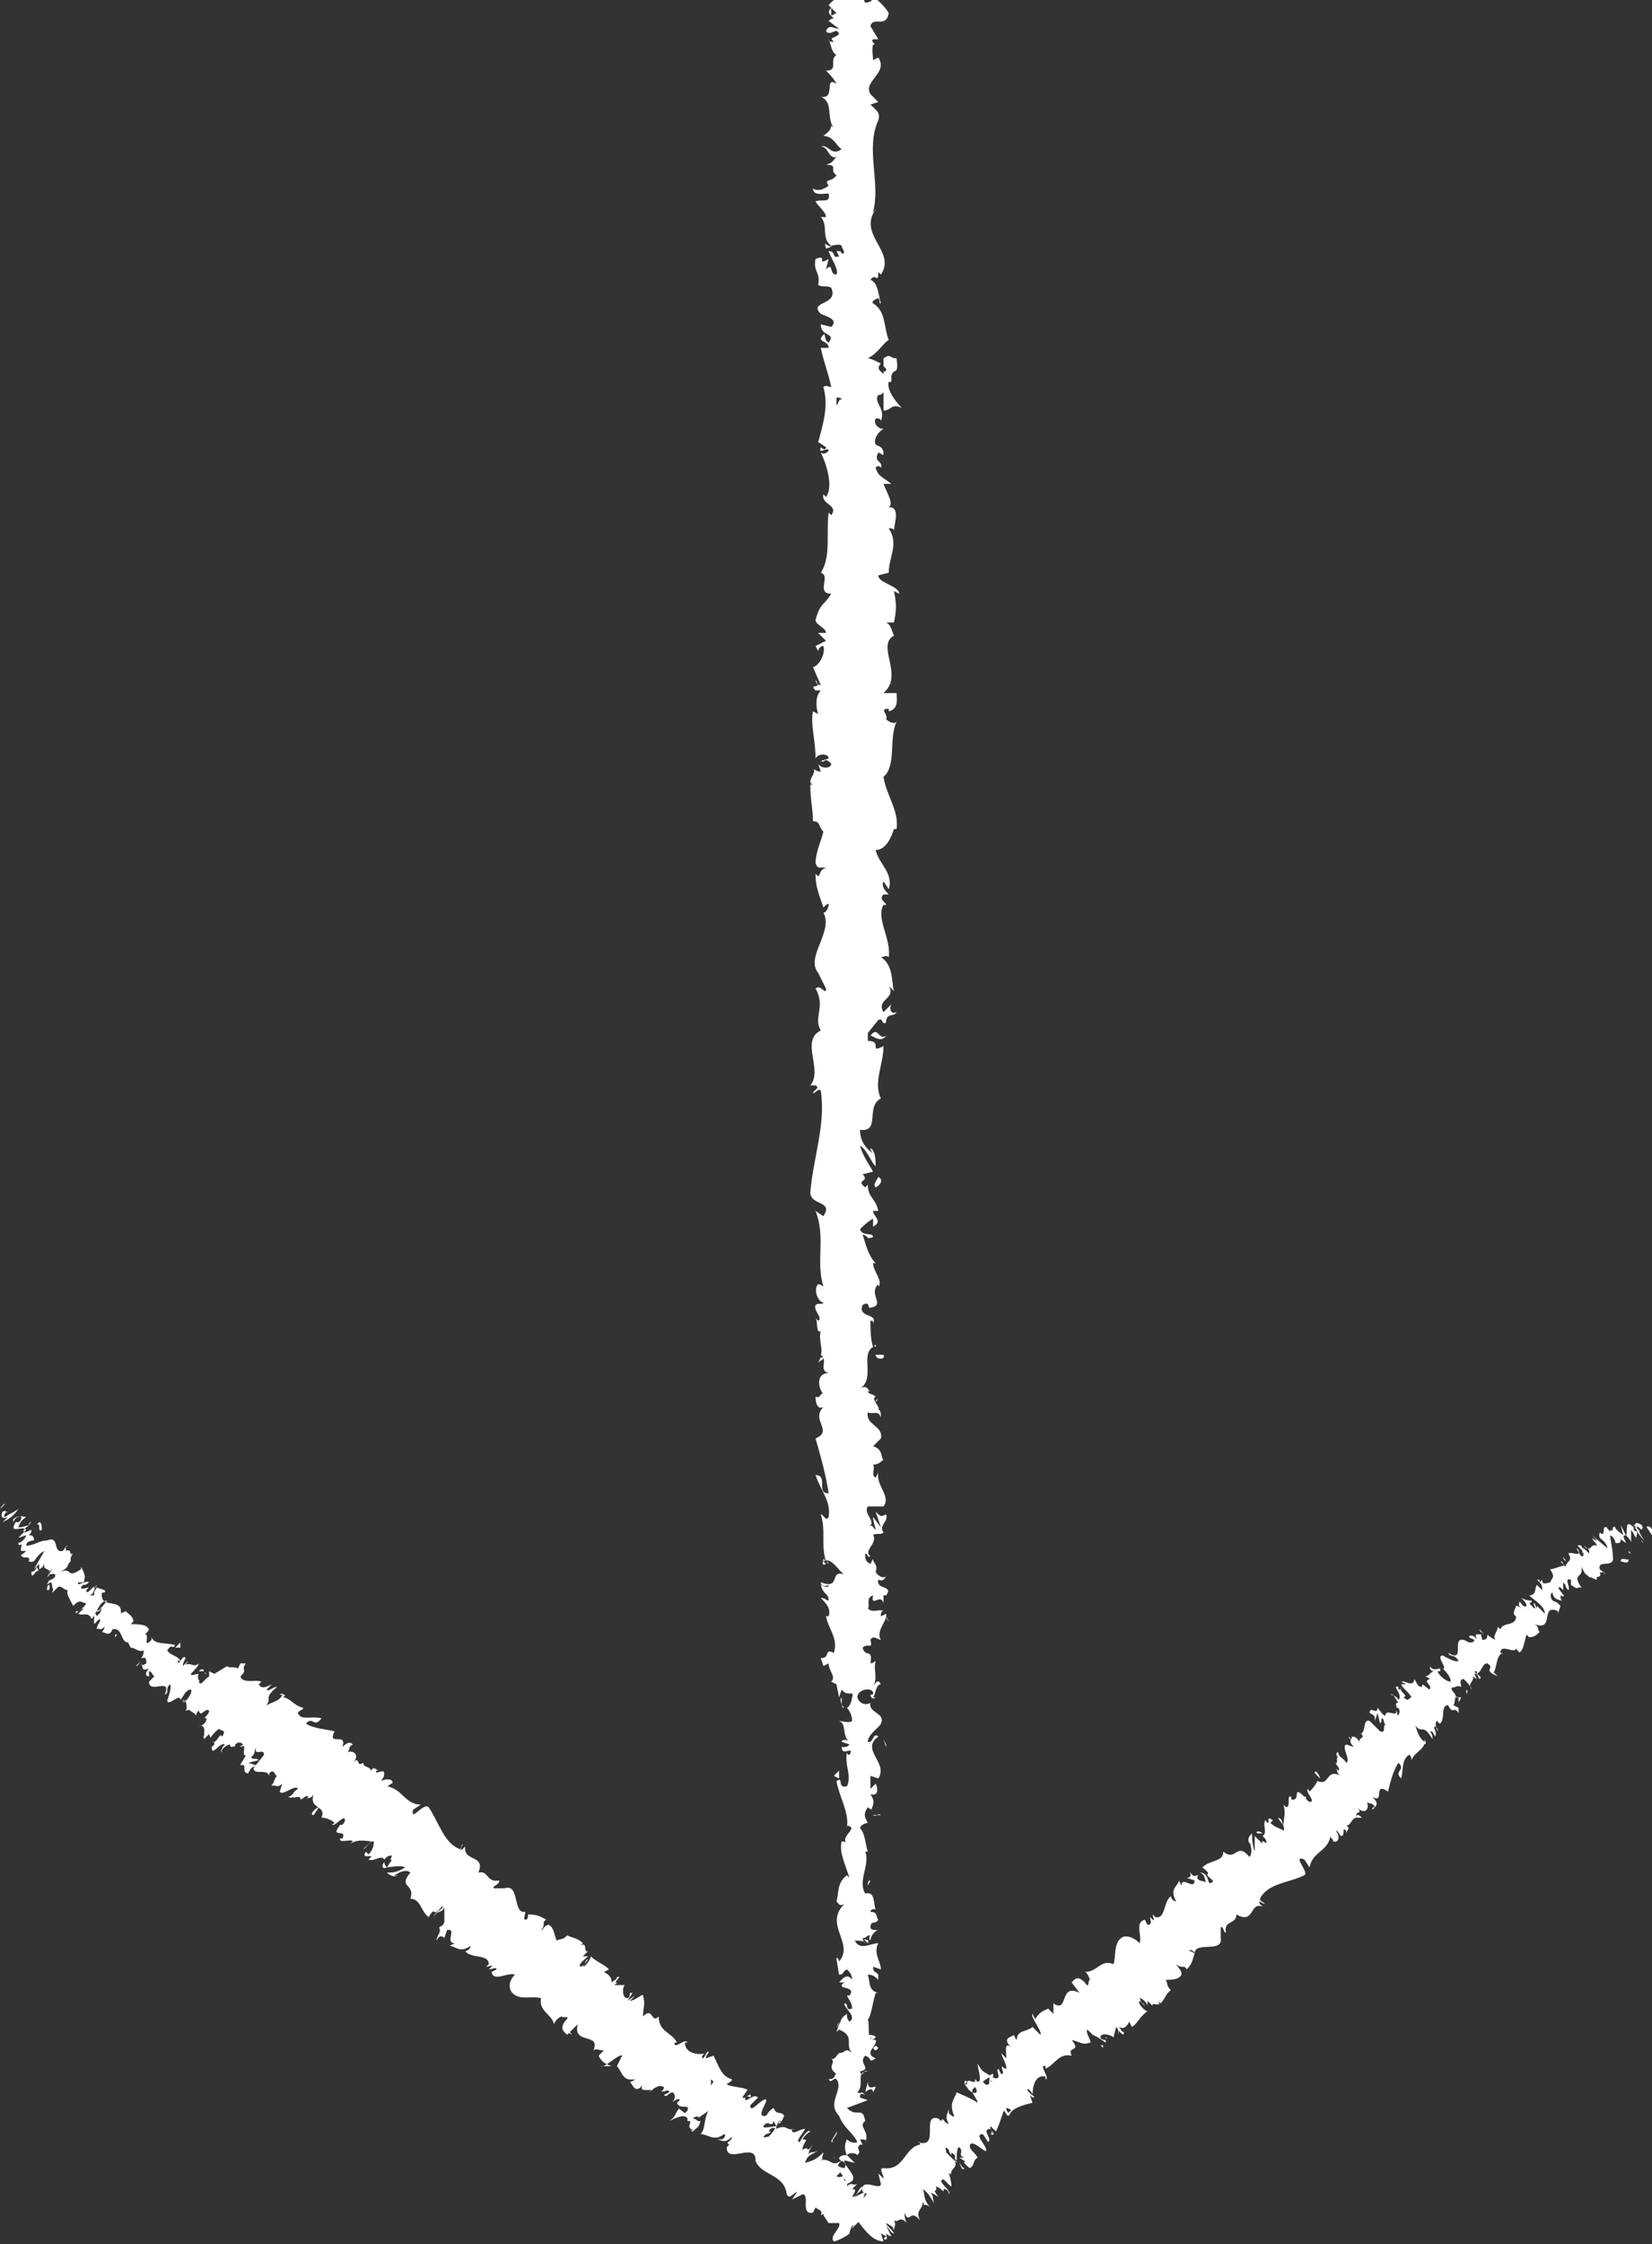<?xml version="1.0" encoding="utf-8"?>
<!-- Generator: Adobe Illustrator 21.0.0, SVG Export Plug-In . SVG Version: 6.00 Build 0)  -->
<svg version="1.1" id="Layer_1" xmlns="http://www.w3.org/2000/svg" xmlns:xlink="http://www.w3.org/1999/xlink" x="0px" y="0px"
	 viewBox="0 0 63.2 85.8" style="enable-background:new 0 0 63.2 85.8;" xml:space="preserve">
<rect x="0" y="0" width="63.2" height="85.8" fill="#333333" stroke="none"/>
<style type="text/css">
	.st0{fill:#FFFFFF;}
</style>
<g>
	<g>
		<g>
			<g>
				<g>
					<g>
						<path class="st0" d="M32.1,85c0.1,0,0.3,0,0.2-0.1L32,84.8L32.1,85z"/>
						<path class="st0" d="M32.7,84.2c-0.2-0.1-0.4-0.3-0.7-0.2c0.3,0.1,0.2,0.2,0.6,0.3c0,0.1-0.1,0.2-0.2,0.2
							c0.1,0-0.1,0.2,0.1,0.3c0.3-0.2,0.3-0.4,0.1-0.6C32.5,84.1,32.6,84.2,32.7,84.2z"/>
						<path class="st0" d="M33.2,72.1L33.2,72.1C33.2,72.2,33.2,72.2,33.2,72.1z"/>
						<path class="st0" d="M33.4,64.7C33.4,64.7,33.4,64.7,33.4,64.7C33.4,64.7,33.4,64.6,33.4,64.7z"/>
						<path class="st0" d="M33.7,63.4C33.7,63.4,33.7,63.4,33.7,63.4C33.8,63.4,33.8,63.4,33.7,63.4z"/>
						<path class="st0" d="M33.2,72.1l0.1-0.2C33.2,71.9,33.2,72,33.2,72.1z"/>
						<path class="st0" d="M31.9,82.5c0,0,0,0.1,0.1,0.1C32,82.6,31.9,82.6,31.9,82.5C31.9,82.5,31.9,82.5,31.9,82.5z"/>
						<path class="st0" d="M33.5,75.4L33.5,75.4c0,0.1,0.1,0.1,0.1,0.1L33.5,75.4z"/>
						<path class="st0" d="M33.5,77.9c0-0.1-0.3-0.1-0.4-0.1c0.1,0,0.2,0.1,0.2,0.1C33.4,78,33.4,78,33.5,77.9z"/>
						<path class="st0" d="M33,82L33,82C33,82,33,82,33,82z"/>
						<path class="st0" d="M33.5,73.6c0,0,0.1,0,0.1,0C33.6,73.6,33.6,73.6,33.5,73.6z"/>
						<path class="st0" d="M31.4,2.9C31.4,2.9,31.4,2.9,31.4,2.9C31.4,2.9,31.4,2.9,31.4,2.9z"/>
						<path class="st0" d="M32.8,0L32.8,0c0.1,0,0.1,0,0.2,0L32.8,0z"/>
						<path class="st0" d="M34.1,61.1C34.1,61.1,34.1,61.1,34.1,61.1C34.1,61.1,34.1,61.1,34.1,61.1z"/>
						<path class="st0" d="M33.9,39.6c-0.3,0.2-0.3-0.4-0.6,0C33.4,39.6,33.7,39.9,33.9,39.6z"/>
						<path class="st0" d="M31.9,82.5c0,0,0-0.1,0-0.1C31.9,82.4,31.9,82.4,31.9,82.5z"/>
						<path class="st0" d="M33.3,39.6C33.3,39.6,33.3,39.6,33.3,39.6L33.3,39.6C33.3,39.6,33.3,39.6,33.3,39.6z"/>
						<path class="st0" d="M33.9,55.7c0,0-0.1,0-0.1,0.1C33.8,55.7,33.9,55.7,33.9,55.7z"/>
						<path class="st0" d="M33.5,59.7L33.5,59.7C33.5,59.6,33.5,59.7,33.5,59.7z"/>
						<path class="st0" d="M33.5,53.6c0-0.1,0.1-0.1,0-0.1c0,0,0,0,0,0C33.6,53.5,33.6,53.5,33.5,53.6z"/>
						<path class="st0" d="M33.5,51.4C33.5,51.4,33.5,51.5,33.5,51.4c-0.1,0.1,0,0.1,0,0.1L33.5,51.4z"/>
						<path class="st0" d="M31.6,9.5c0.1,0,0.2-0.1,0.3-0.1C31.6,9.5,31.5,9.1,31.6,9.5z"/>
						<path class="st0" d="M32,82.5c-0.1,0-0.1,0-0.1-0.1c0,0,0,0,0,0.1C32,82.5,32,82.5,32,82.5z"/>
						<path class="st0" d="M31.3,53.5l0-0.3C31.3,53.3,31.3,53.4,31.3,53.5z"/>
						<path class="st0" d="M31.6,25.1L31.6,25.1C31.6,25,31.6,25,31.6,25.1z"/>
						<path class="st0" d="M31.3,52.1c0.1-0.1,0.2-0.1,0.2-0.2c0,0,0,0-0.1,0L31.3,52.1z"/>
						<path class="st0" d="M31.8,9.4C31.8,9.4,31.8,9.4,31.8,9.4C31.8,9.4,31.8,9.4,31.8,9.4z"/>
						<path class="st0" d="M31.1,7.2c0,0.3,0.4,0.2,0.6,0.2c0.1,0.4-0.3,0.2-0.5,0.3c0.1,0.2,0.4,0.4,0.4,0.6c-0.1,0-0.1,0-0.2,0
							c0.3,0.3,0,0.8,0.4,1.1c0,0-0.1,0-0.1,0c0.2,0,0.4-0.1,0.5,0c0,0.1,0.2,0.3,0,0.3c0-0.1-0.1-0.1-0.2-0.1l0.1,0.2
							c-0.3,0.1-0.1-0.2-0.4-0.2c0.1,0.3,0.4,0.7,0.3,0.9c-0.3,0-0.1-0.5-0.4-0.2l0.1-0.4c-0.5,0.3,0-0.2-0.5,0
							c-0.1,0.5,0.2,0.5,0.1,1c0.2,0.1,0.3,0,0.5,0.1c0.3,0.7-0.9,0.5-0.4,1c0.2,0.1,0.7,0.2,0.4,0.5l-0.4-0.1
							c0,0.5,0.6,0.3,0.3,0.7c-0.2-0.1-0.1-0.4-0.2-0.3c-0.3,0.3,0.2,0.2,0.2,0.5l-0.3,0c0.1,0.5,0.3,1,0.4,1.5
							c-0.1,0-0.2-0.1-0.3,0c0.2,0.7,0,1.4-0.2,2.1l0.3,0.2c0,0.1-0.1,0.1-0.2,0c-0.1,0.3,0.2,0,0.3,0.1c0,0.1-0.2,0.2-0.3,0.1
							c0.2,0.4,0.5,1.3,0.2,1.7l-0.1-0.1c-0.1,0.4,0.6,0.4,0.3,0.8l-0.1-0.1c-0.1,0.8,0.1,1.7-0.3,2.3c0.4,0.1-0.2,0.8,0.4,0.8
							c-0.3,0.5-0.4,0.3-0.6,1c0,0.2,0.4,0.3,0.4,0.5l-0.3,0l0.3,0.3l-0.4,0.2l0.1,0.2c0-0.1,0.1-0.2,0.2-0.2
							c0.1,0.3-0.2,0.8-0.4,0.8l0.3,0.7c-0.1,0-0.2-0.1-0.2-0.2c0.3,0.4-0.3,0.1,0,0.4c0.1,0,0.2,0,0.2,0c-0.2,0.2-0.2,0.6-0.1,0.9
							l-0.2-0.1c-0.1,0.5,0.1,1.1,0.1,1.8c0.1-0.2,0.5-0.2,0.5,0l-0.3,0.1c0.2,0.1,0.1-0.2,0.4,0.1c0,0.2-0.4,0.2-0.5,0l0.1,0.3
							c-0.1,0-0.1,0-0.3-0.1c0.2,0.1-0.3,0.5,0,0.6l-0.1,0c0,0.6,0.1,0.9,0.1,1.4c0.3,0,0.2,0.2,0.4,0.4c-0.1,0.4-0.3,0.8-0.3,1.2
							c0.1,0.3,0.2,0.1,0.4,0.2c-0.3,0-0.2,0.5-0.4,0.2c0,0.5,0.1,0.7,0.3,1.3c0.1-0.1,0.2-0.2,0.2-0.1c0,0.1-0.1,0.3-0.2,0.3l0,0
							c0.4,0.7-0.7,1.7-0.2,2.3l0,0l0.3,0.6c0,0.3-0.2-0.2-0.4,0c0.4,0.7-0.1,1.1,0.2,1.6c-0.8,0.4,0.1,1.5-0.4,2.1l0.2,0
							c0.2,0.1-0.1,0.2-0.1,0.3c0.1,0,0.2-0.2,0.3-0.1c0.2,1.3-0.3,2.6-0.4,3.9c0,0.5,0.9,0.3,0.5,0.9l-0.3-0.2c0.4,1,0,1.9,0.3,2.9
							c-0.1-0.1-0.2-0.1-0.2-0.1c-0.2,0.2,0,0.7,0.2,0.7c0,0.1-0.2,0-0.3,0.1c-0.1,0.2,0.3,0.5,0.1,0.6c0,0-0.1-0.1-0.1-0.1
							c0.1,0.1,0,0.6,0.2,0.5c-0.1,0.3,0.1,0.7,0,0.9c0.3,0.2-0.1,0.6,0.3,0.7c-0.5,0-0.4,0.6-0.2,0.8c-0.1-0.1-0.1,0.2-0.3,0.1
							c0,0.3,0.1,0.5,0.3,0.4c-0.5,0.5,0.4,0.9-0.3,1.2c0.2,0.7,0.4,1.4,0.5,2.1c-0.5,0,0-0.7-0.5-0.7c0.2,0.6,0.6,1,0.5,1.6
							c-0.1,0.2-0.2-0.1-0.3-0.1c0.2,0.6,0,1.2,0.2,1.8c0,0-0.1-0.1-0.1-0.1c0,0.1-0.1,0.3,0.1,0.2l-0.1-0.1
							c0.3-0.2,0.6,0.4,0.8,0.5c-0.6-0.2-0.1,0.6-0.9,0.3c0,0.1,0.1,0.2,0.3,0.1c0,0.1-0.1,0.1-0.3,0c0.1,0.4,0.3,0.3,0.3,0.6
							c-0.1,0-0.1-0.1-0.3-0.1c0.2,0.2,0.4,0.4,0.3,0.7c-0.1,0-0.1,0-0.1-0.1c0,0.5,0.5,0.9,0.3,1.5c-0.4-0.2-0.1,0.2-0.5,0.2
							l0.1,0.3l0.2-0.1c0,0.3,0.3,0.5,0.1,0.7L32,64.4l0.1,0.5l0.1-0.3c0.2,0.3,0.5,0,0.4,0.3c0-0.1,0,0.3-0.2,0.4c0,0,0,0,0,0
							c0.1,0.1,0.2,0.3,0.2,0.5c-0.1,0.1-0.4,0-0.5,0c0.3,0.1,0.1,0.6,0.4,0.8c-0.1-0.1-0.3-0.1-0.3,0l0.3,0.1
							c-0.1,0.1-0.1,0.1-0.3,0.1c0,0.4,0.5-0.1,0.3,0.3c0,0-0.1,0-0.1-0.1c-0.1,0.5,0.2,0.9,0,1.3c-0.4,0.1-0.1-0.4-0.4-0.2
							c0.1,0.6,0.5,1.2,0.4,1.8l0-0.1c0.5,0.1-0.3,0.4,0,0.7c0-0.1-0.3-0.1-0.2-0.1c-0.1,0.4,0.1,0.8,0.3,1.4l-0.1-0.1
							C32,72,32.1,72.4,32,72.7c0.1,0.1,0.1,0.2,0.3,0.1c-0.8,0.8,0.4,1.5-0.2,2.2c0-0.1-0.1-0.2-0.1-0.1l0.1,0.6
							c0.2,0,0.1-0.1,0.3-0.2c0.1,0.1,0.2,0.2,0.2,0.4c-0.2-0.3-0.4,0-0.5,0.1c0.1,0,0.1,0,0.2,0c-0.4,0.3,0.5,0.1,0.2,0.5l-0.1,0
							c0.1,0.2,0.2,0.3,0.2,0.5c-0.3,0.1-0.1-0.2-0.3-0.2c0,0.2,0.5,0.5,0.2,0.7c-0.1-0.1-0.1-0.2-0.1-0.3c-0.3,0.2-0.2,0.3-0.3,0.4
							l0,0L32,77.7l0.1-0.1c0.7,0.3,0.1,0.6,0.6,1c-0.4-0.4-0.3-0.1-0.6-0.1c-0.1,0.1-0.2,0.3-0.3,0.2c0.2,0.2-0.2,0.3,0.2,0.6
							c-0.1,0,0,0.2-0.3,0.2c0.1,0.2,0.2-0.1,0.3,0c0.3,0.4-0.4,0.9,0.1,1.4c0.2,0.5,0.5,0.6,0.7,1c-0.2,0.1-0.4-0.1-0.4-0.1
							c-0.1,0.2-0.1,0.4,0,0.6c-0.1,0-0.2,0-0.3,0.1c0,0.2,0.4,0.1,0.2,0.4c-0.1,0-0.3-0.1-0.4-0.2c0.1,0.2,0.3,0.4,0.4,0.6
							c-0.2,0.1-0.3-0.1-0.4-0.2c0.1,0.2,0.2,0.6,0.4,0.7l0.1-0.2c0,0.1-0.2,0-0.3,0c-0.2-0.2,0.1-0.3,0.2-0.3l0.1,0.2
							c0.6-0.2-0.1-0.6-0.1-0.9l0.4,0.1l-0.3-0.3c0.1-0.1,0.3-0.1,0.4,0c0.2-0.2-0.1-0.2,0.1-0.4c0,0,0.1,0,0.1,0l-0.1-0.2
							c0.1,0,0.3,0,0.2,0.1c0.2-0.4-0.3-0.6,0-0.8l0,0c-0.1-0.6-0.3-0.1-0.7-0.5l0.8-0.3l-0.3-0.1c0-0.1,0-0.2,0.2-0.1
							c-0.2-0.2-0.1,0-0.3-0.1c0.3-0.3-0.1-0.8,0.4-0.8c-0.2-0.1-0.2,0.3-0.3,0c0.5-0.1-0.1-0.3,0.2-0.6c0.3,0.1,0.1,0.3,0.4,0.1
							c-0.5-0.2,0.1-0.5,0-0.7c-0.4,0-0.2-0.5-0.3-0.8c0.1,0,0.2-0.7,0.3-1l0.1,0c-0.4-0.1-0.3-0.4-0.4-0.7c0.2,0,0.3,0.1,0.4,0.2
							l0-0.2c-0.1-0.1-0.2-0.1-0.2-0.3l0.3,0.1c0-0.3-0.3-0.6-0.1-1c-0.3,0-0.7,0.3-0.9-0.1c0.1,0,0.4,0,0.4,0.1
							c0,0-0.1-0.1-0.1-0.2l0.2,0.2c0.1-0.2-0.2-0.1-0.2-0.2c0.2,0,0.1-0.1,0.3-0.1c0,0-0.1,0.1,0,0.2c0-0.2,0.2-0.4,0.3-0.4
							c-0.1,0-0.3,0-0.3-0.1c0-0.3,0.2-0.1,0.3-0.3c-0.1-0.1,0-0.3-0.3-0.3c0-0.1,0.1-0.1,0.2-0.1c-0.1-0.2,0-0.7-0.4-0.6l0,0
							c0,0,0,0,0,0c0,0,0,0,0,0v0c-0.3-0.5,0.2-1.1,0-1.6l0.1,0c-0.1-0.3-0.1-0.7-0.3-0.9c0-0.1,0.2-0.2,0.3-0.2
							c-0.1-0.2-0.2-0.3,0-0.6c0.2,0.2,0.2-0.1,0.1,0.2c0.1-0.3,0.2-0.4,0-0.7c0.3,0.1,0.3-0.2,0.2-0.4l-0.2,0.2c0-0.2,0-0.3,0-0.5
							l0.3,0.1c0.4-0.6-0.7-1.1,0-1.6c-0.2-0.2-0.2,0.3-0.4,0.2c0-0.3,0.5-0.6,0.5-0.7c0.2-0.4-0.5-0.4-0.4-0.8
							c-0.1,0.1-0.4,0.1-0.5-0.2c0-0.3,0.5-0.4,0.6-0.2c0,0.1,0,0.1-0.1,0.1c0,0.1,0.1,0.2,0.2,0.1l-0.1,0c0.1-0.1,0.1-0.5,0.3-0.5
							c-0.1-0.2-0.2-0.1-0.3,0.1c0.2-0.4,0-0.6,0.1-1c-0.1,0.1-0.2,0.1-0.2,0.1c0.1-0.6-0.2-0.2-0.3-0.6c0.2-0.2,0.4,0.1,0.3-0.3
							c0.1-0.2,0.3,0,0.4,0c-0.2-0.3,0.2-0.7,0.2-0.9l0.1,0.2c-0.1-0.1-0.1-0.2-0.1-0.3l-0.2,0.1c0-0.1,0-0.2,0.1-0.2
							c-0.2-0.1-0.4,0.1-0.6-0.1c0.1-0.1-0.1-0.4,0.2-0.5c-0.1,0.5,0.3-0.1,0.4,0.3c0-0.1,0-0.2,0-0.3c0,0,0.1,0,0.1,0
							c0.3-0.4-0.4-0.2-0.3-0.6c0.2,0.1,0.3-0.1,0.3-0.2c0,0.2-0.3,0.1-0.4-0.1c0.1-0.3-0.1-0.3-0.1-0.5l-0.1,0.2
							c-0.2-0.1-0.2-0.2-0.2-0.4c0.1,0,0.1,0.2,0.2,0.1c-0.3-0.2,0.3-0.5,0.1-0.8c0.1-0.1,0.3,0,0.4-0.1c-0.2-0.3,0.2-0.4,0.1-0.7
							c-0.2,0.1-0.2,0.1-0.4-0.1l0.2,0.6l-0.3-0.4c0,0.2,0.1,0.4,0.1,0.5c-0.2-0.2-0.1-0.2-0.3-0.1c0.4-0.2-0.2-0.5,0-0.8l0.6,0
							c0.3-0.4-0.3-0.8-0.2-1.3l-0.1,0.2c-0.2-0.1,0-0.3-0.1-0.5c0.2,0,0.3-0.1,0.4-0.2c-0.1,0,0-0.4-0.4-0.5l0.3-0.3
							c0.1-0.5-0.6-0.5-0.5-1c0.2,0.1,0.4-0.1,0.5,0.2c0-0.1,0-0.3-0.1-0.3c0.1-0.1-0.3-0.4-0.1-0.5c-0.1-0.1-0.3-0.1-0.3-0.2
							c0,0,0.1,0,0.1,0c-0.1,0-0.1-0.3-0.4-0.1c0.6-0.4,0-1.3,0.5-1.6c-0.1-0.3-0.1-0.7-0.1-1c0.1,0,0.1,0,0.1,0.1
							c0.2-0.4-0.6-0.2-0.4-0.7c0.3-0.2,0.2,0.2,0.3,0.1c0.6-0.1-0.1-0.5,0.3-0.9l0,0.1c0.2-0.2-0.2-0.6-0.2-0.9c0,0,0.1,0,0.1,0
							c-0.3-0.3-0.4-0.8-0.5-1.1c0.3,0.1,0.1,0.2,0.4,0.1c0-0.2-0.4,0-0.5-0.3c0.1-0.1,0.3-0.3,0.5-0.4l0,0.3c0.4-0.2,0-0.4,0-0.6
							l0.2,0c-0.1-0.5-0.4-0.5-0.4-1l-0.1,0.1c-0.4-0.3,0.2-0.2-0.1-0.5l0.4-0.1c-0.1-0.2-0.4-0.6-0.5-1c0.3,0.2,0.4,0.6,0.6,0.8
							c0-0.2,0-0.6-0.2-0.7c0,0.1,0.1,0.2,0.1,0.2c-0.3-0.2-0.5-0.5-0.5-0.9c0.8,0.1,0.2-0.9,0.8-1.2c-0.3-0.6,0.1-1.3,0.1-2
							c-0.6,0.3,0-0.2-0.6-0.2c0-0.2,0-0.2,0-0.3l0.4-0.5c0.2-0.1,0.1,0.2,0.3,0.1c0-0.4,0.3-0.2,0.4-0.4c-0.2,0.1-0.3-0.1-0.2-0.3
							l-0.3,0.3c-0.3-0.5,0.5-0.5,0.2-1l0.2,0.2c-0.1-0.3,0-1-0.5-1.3c0.1,0,0.2-0.1,0.3,0c0.1-0.7-0.5-1.5-0.2-2l0.1,0
							c0-0.1-0.3-0.2-0.1-0.4c0.1,0,0.1,0,0.2,0c-0.1-0.1-0.3-0.3-0.2-0.5L34,34c0.2-0.6-0.4-1-0.5-1.5c0.4,0,0.6-0.5,0.7-0.8l0.1,0
							c0.1-0.7-0.4-1.3-0.5-2c0.5-0.4,0.2-1.5,0.5-2.1c-0.1,0.1-0.3,0-0.4-0.1c0.1-0.2-0.3-0.4,0.1-0.4l0,0.1
							c0.4-0.1,0.3-0.5,0.3-0.7l-0.5,0c0.8-0.7-0.3-1.8,0.4-2.2c-0.1-0.2-0.1-0.4-0.3-0.5l0.3,0c0.1-0.5,0.1-0.7,0-1.2l0.2,0.1
							c0-0.3-0.8-0.4-0.8-0.7l0.4-0.1c0-0.6,0.4-1.1,0-1.7c0.1,0,0.2,0,0.2,0.1c0-0.3,0.3-1-0.3-0.9c0.4,0,0-0.6-0.1-0.9l0.3,0
							c-0.4-0.3-0.5-0.3-0.6-0.6c0-0.1,0.2-0.1,0.2,0c0.1-0.3-0.3-0.2-0.1-0.6l0.2,0.1c0-0.3-0.1-0.3-0.3-0.4
							c-0.1-0.2,0.1-0.5,0.3-0.6c-0.2,0-0.4-0.2-0.3-0.4c0.1,0,0.2,0,0.2,0.1c0.2-0.5-0.3-0.7-0.1-1c0.1,0,0.1,0,0.2-0.1
							c0,0.4,0,0.7,0,0.7c0.3,0,0.3-0.3,0.7-0.1c-0.2-0.2-0.6-0.7-0.5-1c0,0,0,0,0.1,0l0,0c0-0.1,0-0.1,0-0.2c0-0.1,0.1-0.2,0.1-0.2
							c0.2,0,0.1-0.4,0.1-0.5c-0.3,0-0.2-0.2-0.5,0c0,0,0,0,0,0.1c0,0,0,0.1,0,0.1c0,0,0,0,0,0c0,0.1,0,0.2,0,0.4
							c-0.1-0.1-0.3-0.2-0.1-0.4c-0.2-0.1-0.4-0.2-0.5-0.2c0.4-0.2,0.6-0.6,0.8-0.7c-0.2-0.5-0.1-1.1-0.6-1.4
							c-0.1-0.1,0.2-0.2,0.2-0.2c0.1,0.1,0,0.2,0.1,0.2c-0.1-0.3-0.1-0.8-0.4-0.9c0.2-0.3,0.3,0.2,0.3-0.3l0.1,0.1
							c0.6-0.9-0.9-1.5-0.2-2.5c0,0.1-0.1,0.1-0.1,0.1c0.3-1.1-0.3-2.4,0.2-3.5c0.1-0.3-0.1-0.4-0.3-0.6l0.3-0.1l-0.3-0.3
							c-0.3-0.5,0.7-0.8,0.3-1.4l-0.2,0.1c0-0.2-0.1-0.7,0.1-0.6c0,0-0.2-0.1-0.1-0.2l0.2,0l-0.3-0.5c0.1-0.4,0.6,0.1,0.7-0.5
							c-0.1-0.2-0.5-0.6-0.6-0.6c0,0.1-0.1,0.2-0.3,0.2l-0.1-0.2c-0.5,0-0.9-0.2-1.3,0.3l0.3,0.3l-0.2,0.1l0-0.3
							c-0.2,0.2,0,0.3,0.1,0.4c-0.1,0-0.2,0.1-0.2,0.1l0.4,0.3c-0.2,0-0.4-0.2-0.5,0.1c0.2,0.2,0.4-0.2,0.5,0.1
							c-0.2,0.2-0.4,0.1-0.2,0.3c-0.1,0-0.2,0-0.2-0.1c0.1,0.2,0.1,0.5,0.3,0.6c-0.3,0.2,0.1,0.6-0.4,0.6c0.1,0.1,0.3,0.3,0.4,0.5
							c-0.5-0.3,0,0.6-0.6,0.5c0.5,0.2,0.2,0.8,0.5,1.2c0,0-0.1-0.1-0.1-0.1c0,0.2-0.2,0.3-0.3,0.4c0.4,0,0.5,0.4,0.7,0.5
							c-0.4,0.3-0.5-0.2-0.8-0.1c0.3,0,0.3,0.5,0.6,0.4c-0.2,0.2-0.1,0.2-0.4,0.3c0.5,0,0.1,0.2,0.4,0.4c-0.2,0.3-0.5,0.1-0.3,0.4
							C31.3,7.4,31.1,7.2,31.1,7.2z M32,14.8C32,14.8,32,14.8,32,14.8c0-0.1,0-0.1,0-0.2C32,14.7,32,14.7,32,14.8z M32,15.5
							c0-0.1,0-0.2,0-0.3c0.1,0,0.2,0,0.2,0.1C32.1,15.2,32.1,15.4,32,15.5z M33.9,14.1c0,0.1,0,0.1-0.1,0.1c0,0,0-0.1,0-0.2
							c0,0,0,0,0,0C33.9,14.1,33.9,14.1,33.9,14.1z"/>
						<path class="st0" d="M33.6,13.9C33.6,13.9,33.6,13.9,33.6,13.9C33.5,13.9,33.5,13.9,33.6,13.9C33.5,13.9,33.5,14,33.6,13.9
							C33.6,13.9,33.6,13.9,33.6,13.9z"/>
						<path class="st0" d="M33.2,72.2L33.2,72.2C33.1,72.2,33.1,72.2,33.2,72.2C33.1,72.2,33.1,72.2,33.2,72.2z"/>
						<polygon class="st0" points="31.5,24.3 31.5,24.3 31.5,24.3 						"/>
						<path class="st0" d="M32.2,75.8C32.2,75.8,32.1,75.8,32.2,75.8C32.1,75.8,32.2,75.8,32.2,75.8z"/>
						<path class="st0" d="M32.1,77.3L32,77.5C32.1,77.4,32.1,77.3,32.1,77.3z"/>
						<path class="st0" d="M32,78.5c0,0,0.1,0,0.1,0c0,0,0,0,0,0L32,78.5z"/>
						<path class="st0" d="M31.7,59.8C31.7,59.7,31.6,59.7,31.7,59.8C31.6,59.6,31.6,59.7,31.7,59.8z"/>
						<path class="st0" d="M32.3,65.3c-0.1-0.1-0.1-0.1-0.1-0.2C32.2,65.2,32.2,65.3,32.3,65.3z"/>
						<path class="st0" d="M31.3,53.5C31.3,53.5,31.3,53.5,31.3,53.5C31.3,53.5,31.3,53.5,31.3,53.5L31.3,53.5z"/>
						<path class="st0" d="M32.2,64.9c-0.1,0.1,0,0.2,0,0.3C32.2,65.1,32.2,65,32.2,64.9z"/>
						<path class="st0" d="M31.9,83.6L31.9,83.6C31.9,83.6,31.9,83.6,31.9,83.6L31.9,83.6z"/>
						<path class="st0" d="M31.9,83.6L31.9,83.6C31.9,83.7,31.9,83.6,31.9,83.6z"/>
						<path class="st0" d="M32,83.8l-0.1-0.1C31.9,83.7,31.9,83.8,32,83.8z"/>
						<path class="st0" d="M32,82l-0.1,0C31.9,82,31.9,82,32,82z"/>
						<path class="st0" d="M32,81.5c0,0.1-0.2,0.3-0.2,0.4l0.1,0C31.7,81.9,32.1,81.6,32,81.5z"/>
						<path class="st0" d="M33.2,79.6L33.1,80c0.1-0.1,0.3-0.2,0.3,0C33.7,79.5,33.2,80.1,33.2,79.6z"/>
						<path class="st0" d="M33.4,78.3c0.1,0.2,0.2,0,0.2,0C33.5,78.2,33.5,78.2,33.4,78.3z"/>
						<path class="st0" d="M33.4,69.4l0.3,0C33.6,69.3,33.5,69.5,33.4,69.4z"/>
						<polygon class="st0" points="32.1,67.7 31.9,67.9 32.1,68 						"/>
						<polygon class="st0" points="33.9,66.7 33.9,66.8 33.8,66.5 						"/>
						<path class="st0" d="M33.8,51.8l-0.3,0C33.5,52,33.9,52,33.8,51.8z"/>
						<path class="st0" d="M33.5,45.4c0.2-0.1,0.3-0.3,0.1-0.4C33.5,45.2,33.4,45.3,33.5,45.4z"/>
						<polygon class="st0" points="34,26 34.1,26.2 34,25.9 						"/>
					</g>
				</g>
			</g>
		</g>
	</g>
	<g>
		<g>
			<g>
				<g>
					<g>
						<path class="st0" d="M0.2,57.5C0.1,57.5,0,57.7,0,57.7l0.2-0.2L0.2,57.5z"/>
						<path class="st0" d="M0.1,58.2c0.2-0.1,0.4-0.2,0.6-0.5c-0.3,0.2-0.2,0.1-0.5,0.3c-0.1,0,0-0.2,0.1-0.2c-0.1,0.1,0-0.1-0.2,0
							c-0.1,0.2,0,0.3,0.2,0.2C0.2,58.1,0.1,58.2,0.1,58.2z"/>
						<path class="st0" d="M4.4,62.5L4.4,62.5C4.4,62.4,4.4,62.4,4.4,62.5z"/>
						<path class="st0" d="M7.2,65C7.2,65,7.2,65,7.2,65C7.2,65,7.2,65,7.2,65z"/>
						<path class="st0" d="M7.5,65.7C7.5,65.6,7.5,65.6,7.5,65.7C7.5,65.7,7.5,65.7,7.5,65.7z"/>
						<path class="st0" d="M4.4,62.5l0,0.1C4.5,62.5,4.5,62.5,4.4,62.5z"/>
						<path class="st0" d="M1.2,58.1C1.2,58.1,1.2,58.2,1.2,58.1C1.2,58.2,1.2,58.2,1.2,58.1C1.2,58.2,1.2,58.2,1.2,58.1z"/>
						<path class="st0" d="M3,61.6L3,61.6c-0.1,0-0.1,0-0.1,0.1L3,61.6z"/>
						<path class="st0" d="M2,60.9c0,0,0.2-0.2,0.3-0.3c-0.1,0.1-0.1,0.1-0.2,0.1C2.1,60.7,2,60.8,2,60.9z"/>
						<path class="st0" d="M0.7,59.2L0.7,59.2C0.7,59.2,0.7,59.2,0.7,59.2z"/>
						<path class="st0" d="M3.7,62.2C3.6,62.3,3.6,62.3,3.7,62.2C3.6,62.3,3.6,62.3,3.7,62.2z"/>
						<path class="st0" d="M32.4,83.1C32.4,83.1,32.4,83.1,32.4,83.1C32.4,83.1,32.4,83.1,32.4,83.1z"/>
						<path class="st0" d="M32.7,85.1L32.7,85.1c-0.1,0-0.1,0.1-0.1,0.1L32.7,85.1z"/>
						<path class="st0" d="M8.2,66.7C8.2,66.7,8.2,66.7,8.2,66.7C8.1,66.7,8.1,66.7,8.2,66.7z"/>
						<path class="st0" d="M16.6,73.3c0.1-0.3,0.4-0.1,0.4-0.5C17,73,16.6,73.1,16.6,73.3z"/>
						<path class="st0" d="M1.2,58.2C1.3,58.2,1.3,58.2,1.2,58.2C1.3,58.2,1.3,58.2,1.2,58.2z"/>
						<path class="st0" d="M17,72.9C17,72.9,17,72.9,17,72.9L17,72.9C17,72.9,17,72.9,17,72.9z"/>
						<path class="st0" d="M10.4,68.3c0,0,0-0.1,0.1-0.1C10.4,68.2,10.4,68.2,10.4,68.3z"/>
						<path class="st0" d="M9.1,66.7L9.1,66.7C9.1,66.7,9.1,66.7,9.1,66.7z"/>
						<path class="st0" d="M11.4,68.6C11.4,68.6,11.4,68.7,11.4,68.6C11.5,68.7,11.5,68.7,11.4,68.6C11.4,68.7,11.4,68.7,11.4,68.6z
							"/>
						<path class="st0" d="M12.3,69.3C12.3,69.3,12.3,69.3,12.3,69.3C12.3,69.2,12.3,69.2,12.3,69.3L12.3,69.3z"/>
						<path class="st0" d="M29.8,81.1c0,0.1-0.1,0.2-0.1,0.2C29.8,81.1,30,81.2,29.8,81.1z"/>
						<path class="st0" d="M1.1,58.3c0-0.1,0.1-0.1,0.1-0.1C1.2,58.2,1.2,58.2,1.1,58.3C1.2,58.2,1.2,58.2,1.1,58.3z"/>
						<path class="st0" d="M12.9,66.9l0.1,0.1C12.9,67,12.9,67,12.9,66.9z"/>
						<path class="st0" d="M23.7,76.2L23.7,76.2C23.8,76.2,23.8,76.2,23.7,76.2z"/>
						<path class="st0" d="M13.4,67.4c0,0.1-0.1,0.2,0,0.2c0,0,0,0,0.1,0L13.4,67.4z"/>
						<path class="st0" d="M29.7,81.3C29.7,81.3,29.7,81.3,29.7,81.3C29.7,81.3,29.7,81.3,29.7,81.3z"/>
						<path class="st0" d="M31,81.5c-0.1-0.1-0.3,0.2-0.4,0.4c-0.2,0,0.1-0.3,0.2-0.5c-0.2,0-0.4,0.2-0.5,0.1c0-0.1,0-0.1,0.1-0.1
							c-0.3,0.1-0.3-0.2-0.7,0c0,0,0-0.1,0-0.1c-0.1,0.2-0.2,0.3-0.3,0.4c-0.1,0-0.3,0.1-0.1-0.1c0,0,0.1,0,0.2-0.1l-0.1,0
							c0.2-0.3,0.2,0,0.3-0.2c-0.2,0-0.5,0.1-0.5,0c0.2-0.3,0.3,0.1,0.4-0.2l0.1,0.2c0.2-0.5,0.1,0.1,0.3-0.4
							c-0.1-0.2-0.3,0-0.4-0.3c-0.2,0.1-0.2,0.2-0.3,0.3c-0.5,0.1,0.3-0.8-0.1-0.6c-0.2,0.1-0.5,0.5-0.5,0.2l0.3-0.3
							c-0.2-0.2-0.5,0.3-0.5,0c0.1-0.1,0.2,0,0.2,0c0.1-0.3-0.2,0.1-0.3,0l0.2-0.3c-0.2-0.1-0.6-0.1-0.8-0.2
							c0.1-0.1,0.2-0.1,0.2-0.2c-0.4-0.1-0.5-0.5-0.7-0.9l-0.3,0.1c0,0,0-0.1,0.1-0.2c0-0.2-0.1,0.1-0.2,0.2c-0.1,0,0-0.2,0.1-0.2
							c-0.3,0.1-0.8,0-0.8-0.4l0.1,0c-0.1-0.2-0.5,0.3-0.5,0l0.1,0c-0.2-0.4-0.7-0.4-0.7-1c-0.3,0.3-0.2-0.4-0.6,0
							c0-0.4,0.1-0.4,0-0.8c0-0.1-0.3,0.2-0.5,0.2l0.2-0.2l-0.3,0.2l0.2-0.3l-0.1,0c0,0,0,0.2-0.1,0.2c-0.2,0-0.2-0.4-0.1-0.5
							l-0.4,0c0.1-0.1,0.2-0.1,0.2-0.1c-0.4,0.1,0.2-0.3-0.1-0.2c0,0.1-0.1,0.1-0.2,0.2c0-0.2-0.1-0.3-0.3-0.4l0.2-0.1
							c-0.2-0.2-0.5-0.3-0.7-0.5c0,0.1-0.2,0.4-0.3,0.4l0.2-0.3c-0.2,0.1,0,0.2-0.3,0.3c-0.1-0.1,0.2-0.3,0.3-0.4l-0.2,0
							c0.1-0.1,0.1-0.1,0.2-0.2c-0.2,0.1,0-0.4-0.3-0.2l0.1-0.1c-0.2-0.2-0.4-0.2-0.6-0.3c-0.2,0.2-0.2,0.1-0.4,0.2
							c-0.1-0.2-0.1-0.5-0.3-0.6c-0.2,0-0.2,0.2-0.3,0.2c0.2-0.2,0-0.3,0.2-0.4c-0.2-0.1-0.3-0.2-0.7-0.2c0,0.1,0,0.2-0.1,0.2
							c-0.1,0,0-0.2,0-0.3l0,0c-0.5,0.1-0.2-1.1-0.8-0.9l0,0l-0.4,0c-0.1-0.1,0.2-0.1,0.2-0.3c-0.5,0.1-0.4-0.4-0.8-0.3
							c0.3-0.7-0.6-0.4-0.5-1l-0.1,0.1c-0.2,0.1,0-0.1,0-0.2c-0.1,0.1,0,0.2-0.1,0.2c-0.6-0.2-0.8-1-1.2-1.6
							c-0.2-0.2-0.7,0.6-0.6,0.1l0.3-0.2c-0.6,0-0.7-0.6-1.3-0.7c0.1,0,0.1-0.1,0.2-0.1c0.1-0.2-0.3-0.2-0.4-0.1
							c0-0.1,0.1-0.1,0.1-0.3c0-0.2-0.4,0.1-0.3-0.1c0,0,0.1,0,0.1,0c-0.1,0-0.2-0.2-0.3,0c-0.1-0.2-0.3-0.1-0.3-0.3
							c-0.3,0.2-0.1-0.3-0.4,0c0.3-0.3,0-0.5-0.2-0.4c0.1-0.1,0-0.2,0.2-0.3c-0.1-0.1-0.2-0.1-0.4,0.1c0.2-0.6-0.6,0-0.3-0.6
							c-0.4-0.1-0.8-0.1-1.1-0.3c0.3-0.3,0.3,0.2,0.6-0.2c-0.4-0.1-0.8,0.1-0.9-0.2c0-0.1,0.2-0.1,0.2-0.2c-0.4-0.1-0.5-0.4-0.8-0.4
							c0,0,0.1,0,0.1-0.1c-0.1,0-0.1-0.1-0.2,0l0.1,0c-0.1,0.3-0.6,0.3-0.7,0.5c0.4-0.4-0.1-0.3,0.5-0.8c-0.1,0-0.2,0.1-0.2,0.2
							c0-0.1,0-0.1,0.2-0.2c-0.2,0-0.3,0.2-0.4,0.1c0.1-0.1,0.1-0.1,0.2-0.2c-0.2,0.1-0.4,0.2-0.5,0c0,0,0.1-0.1,0.1-0.1
							c-0.2-0.1-0.7,0.1-0.8-0.2c0.3-0.3,0-0.2,0.2-0.5l-0.2,0l-0.1,0.2c-0.1-0.1-0.4,0-0.4-0.1L8.2,64L8,63.9l0,0.2
							c-0.2,0.1-0.3,0.4-0.4,0.2c0.1,0-0.1-0.1,0-0.3c0,0,0,0,0,0c-0.1,0-0.3,0.1-0.3,0c0.1-0.1,0.3-0.3,0.3-0.4
							c-0.2,0.2-0.3-0.1-0.6,0.1c0.1,0,0.2-0.2,0.2-0.2l-0.2,0.2c0-0.1,0-0.1,0.1-0.3c-0.1-0.2-0.3,0.4-0.3,0.1c0,0,0,0,0.1,0
							c-0.1-0.2-0.4-0.2-0.5-0.4c0.2-0.3,0.2,0,0.3-0.2c-0.3-0.1-0.8,0-0.9-0.3l0,0.1c-0.4,0.4,0-0.3-0.3-0.2c0.1,0,0.2-0.2,0.2-0.2
							c-0.1-0.2-0.4-0.2-0.7-0.2l0.1-0.1c0-0.2-0.2-0.3-0.3-0.4c-0.1,0.1-0.2,0-0.2,0.2c0.2-0.8-0.8-0.2-0.7-0.9c0,0,0.2,0,0.1-0.1
							l-0.3-0.1c-0.1,0.2-0.1,0.1-0.1,0.3C3.6,61,3.5,61,3.4,61c0.2,0,0.2-0.3,0.3-0.4c0,0.1-0.1,0.1-0.1,0.2c0.1-0.4-0.3,0.3-0.3,0
							l0.1-0.1c-0.1,0-0.3,0.1-0.3,0c0.1-0.2,0.1,0,0.3-0.2c-0.1-0.1-0.5,0.2-0.4,0c0.1,0,0.1,0,0.2,0c0.1-0.3,0-0.3,0-0.4l0,0
							l-0.1-0.2l0,0.1c-0.6,0.4-0.3-0.1-0.8,0.1c0.4-0.2,0.2-0.2,0.4-0.4c0-0.1,0-0.2,0.1-0.3c-0.2,0.1,0-0.2-0.3-0.1
							c0.1-0.1-0.1-0.1,0.1-0.2c-0.1,0-0.1,0.1-0.2,0.2c-0.4,0.1-0.1-0.6-0.6-0.4c-0.3,0-0.5,0.2-0.8,0.2c0-0.2,0.3-0.2,0.3-0.2
							c0-0.2-0.1-0.2-0.2-0.2c0.1-0.1,0.1-0.1,0.1-0.2c-0.1,0-0.3,0.2-0.3,0c0.1-0.1,0.2-0.2,0.3-0.2c-0.1,0-0.3,0.1-0.5,0.1
							C0.8,58.1,0.9,58.1,1,58c-0.1,0-0.3-0.1-0.5,0.1l0,0.1c0,0,0.1-0.2,0.2-0.2c0.2-0.1,0.1,0.2,0,0.2l-0.1,0
							c-0.3,0.5,0.3,0.1,0.4,0.3l-0.3,0.3L1,58.7c0,0.1-0.2,0.3-0.3,0.3c0,0.2,0.2-0.1,0.1,0.2c0,0,0,0,0,0.1l0.2,0
							c-0.1,0.1-0.2,0.2-0.2,0.1c0,0.3,0.4,0,0.3,0.3l0,0c0.3,0.1,0.2-0.2,0.6-0.4l-0.4,0.7l0.2-0.2c0,0,0,0.1,0,0.2
							c0.2-0.1,0.1-0.1,0.2-0.2c-0.1,0.3,0.4,0.1,0.1,0.5c0.2-0.1,0-0.2,0.2-0.3c-0.3,0.4,0.2,0,0.1,0.3c-0.2,0.2-0.2,0-0.3,0.3
							c0.3-0.3,0.1,0.2,0.3,0.2c0.2-0.3,0.3,0,0.5,0c-0.1,0.1,0.1,0.4,0.2,0.6l0,0c0.3-0.3,0.3-0.1,0.5-0.1
							c-0.1,0.2-0.2,0.2-0.3,0.3L3,61.6c0.1-0.1,0.2-0.1,0.2-0.1L3,61.7c0.1,0.1,0.4-0.1,0.5,0.2c0.2-0.2,0.3-0.7,0.6-0.7
							c-0.1,0.1-0.2,0.3-0.3,0.3c0,0,0.1,0,0.1,0l-0.2,0.1c0,0.1,0.2-0.1,0.2-0.1c-0.1,0.2,0,0.1-0.2,0.3c0,0,0-0.1-0.1-0.1
							c0,0.1,0,0.2,0,0.4c0.1-0.1,0.2-0.2,0.2-0.2c0.1,0.1-0.1,0.2-0.1,0.4c0.1-0.1,0.1,0.1,0.3-0.1c0,0,0,0.1-0.1,0.2
							c0.1,0,0.3,0.2,0.4-0.1l0,0c0,0,0,0,0,0c0,0,0,0,0,0l0,0c0.4-0.1,0.3,0.5,0.6,0.5L5,63c0.2,0,0.3,0.2,0.5,0.1
							c0,0,0,0.2-0.1,0.3c0.1,0,0.2-0.1,0.2,0.2c-0.2,0.1-0.1,0.1-0.2,0c0.1,0.2,0,0.3,0.3,0.2c-0.2,0.2-0.1,0.3,0,0.3l0-0.2
							c0.1,0,0.1,0.1,0.2,0.2l-0.2,0.2c0,0.5,0.9-0.2,0.6,0.5c0.2-0.1,0-0.2,0.2-0.4c0.1,0.1-0.1,0.6-0.1,0.6c0,0.3,0.5-0.3,0.5,0
							c0.1-0.1,0.2-0.4,0.4-0.4c0.1,0.1-0.2,0.5-0.3,0.5c0,0,0-0.1,0-0.1C7.1,65,7,65,7,65.1l0.1-0.1c0,0.1,0.1,0.3,0,0.4
							c0.2,0,0.2-0.1,0.1-0.2c0,0.3,0.2,0.2,0.3,0.4c0-0.1,0.1-0.2,0.1-0.2c0.1,0.3,0.2-0.1,0.4,0c0,0.2-0.3,0.3-0.1,0.3
							c0,0.2-0.2,0.3-0.3,0.3c0.3-0.1,0.2,0.3,0.2,0.4l-0.1,0c0.1,0,0.1,0,0.1,0.1L8,66.3c0,0.1,0.1,0.1,0,0.2
							c0.1-0.1,0.2-0.3,0.4-0.4c0,0.1,0.3,0,0.1,0.3c-0.1-0.2-0.2,0.3-0.4,0.2c0.1,0,0.1,0,0.1,0.1c0,0,0,0-0.1,0.1
							c0,0.4,0.3-0.2,0.5-0.1c-0.1,0.1-0.2,0.3-0.1,0.3c-0.1-0.1,0.2-0.3,0.3-0.3c0,0.2,0.2,0,0.2,0.1l0-0.1c0.1-0.1,0.2-0.1,0.3,0
							c-0.1,0.1-0.1,0-0.1,0.1c0.3-0.2,0,0.4,0.2,0.3c0,0.1-0.2,0.3-0.2,0.4c0.3-0.1,0,0.3,0.3,0.3c0.1-0.2,0.1-0.2,0.3-0.3
							l-0.3-0.1l0.4-0.1c-0.1-0.1-0.2,0-0.3-0.1C9.8,67,9.7,67,9.8,66.8c-0.1,0.4,0.3,0,0.3,0.3l-0.4,0.5c0,0.3,0.5,0,0.6,0.3l0-0.1
							c0.2-0.2,0.2,0.1,0.3,0.1c-0.1,0.1-0.1,0.2-0.2,0.4c0.1-0.1,0.2,0.1,0.4-0.1l-0.1,0.3c0.1,0.2,0.6-0.3,0.7-0.1
							c-0.2,0.1-0.2,0.3-0.4,0.3c0.1,0,0.1,0.1,0.2,0c0,0.1,0.3-0.1,0.3,0.1c0.1,0,0.2-0.2,0.3-0.1c0,0-0.1,0.1-0.1,0.1
							c0.1-0.1,0.2,0,0.3-0.2c-0.2,0.6,0.5,0.4,0.3,0.9c0.2,0,0.4,0.1,0.5,0.2c0,0-0.1,0.1-0.1,0c0,0.3,0.5-0.4,0.5-0.1
							c-0.1,0.3-0.2,0.1-0.2,0.2c-0.4,0.5,0.3,0.1,0.1,0.5l-0.1,0c0,0.2,0.4,0,0.5,0.1c0,0,0,0-0.1,0.1c0.3-0.2,0.6-0.1,0.8-0.1
							c-0.2,0.2-0.1,0.1-0.3,0.3c0.1,0,0.2-0.3,0.4-0.3c0,0.1,0,0.3-0.2,0.5l-0.1-0.1c-0.2,0.3,0.2,0.1,0.2,0.2l-0.1,0.1
							c0.2,0.1,0.5-0.2,0.6,0l0.1-0.1c0.4-0.2,0,0.2,0.2,0.1l-0.2,0.3c0.1,0,0.5-0.1,0.7,0c-0.3,0.2-0.5,0.2-0.7,0.2
							c0.1,0.1,0.3,0.2,0.4,0.1c-0.1,0-0.1,0.1-0.1,0c0.3-0.2,0.5-0.2,0.6-0.1c-0.5,0.6,0.2,0.4,0,1c0.4,0,0.4,0.5,0.7,0.7
							c0.3-0.5,0.1,0.1,0.5-0.4c0.1,0,0.1,0.1,0.1,0.1l0,0.5c-0.1,0.2-0.1,0.1-0.2,0.2c0.1,0.2-0.1,0.3-0.1,0.5
							c0.1-0.2,0.2-0.2,0.3-0.1l0.1-0.3c0.4-0.1-0.1,0.5,0.3,0.5l-0.2,0.1c0.2,0,0.4,0.3,0.8,0c0,0.1-0.1,0.2-0.2,0.2
							c0.2,0.3,0.9,0.1,0.9,0.5l-0.1,0.1c0.1,0,0.3-0.1,0.2,0c0,0-0.1,0.1-0.1,0.1c0.1,0,0.3-0.1,0.3,0l-0.2,0.1
							c0.1,0.4,0.6,0,0.9,0.1c-0.3,0.3-0.2,0.6-0.1,0.7l0,0c0.3,0.3,0.7,0.1,1.1,0.2c-0.1,0.5,0.4,0.6,0.5,1c0-0.1,0.2-0.3,0.3-0.3
							c0,0.1,0.4-0.1,0.1,0.2l0,0c-0.2,0.3,0,0.4,0.1,0.5l0.4-0.4c-0.2,0.8,0.9,0.3,0.6,1c0.1-0.1,0.2,0,0.4,0l-0.2,0.2
							c0.1,0.2,0.2,0.3,0.5,0.4L23,79c0.1,0.1,0.7-0.5,0.8-0.4L23.6,79c0.2,0.2,0.2,0.6,0.7,0.5c0,0-0.1,0.1-0.2,0.1
							c0.1,0.1,0.2,0.5,0.5,0.1c-0.2,0.3,0.2,0.2,0.4,0.2L24.8,80c0.3-0.2,0.4-0.3,0.6-0.2c0,0.1-0.1,0.2-0.1,0.1
							c0,0.2,0.3-0.1,0.3,0.1l-0.2,0.1c0.1,0.1,0.1,0,0.3-0.1c0.1,0,0.2,0.2,0,0.4c0.1-0.1,0.3-0.2,0.3-0.1
							c-0.1,0.1-0.1,0.1-0.1,0.1c0.1,0.3,0.5,0,0.4,0.3c-0.1,0.1-0.1,0.1-0.1,0.1c-0.1-0.1-0.3-0.2-0.2-0.2
							c-0.2,0.2-0.1,0.3-0.4,0.5c0.2-0.1,0.6-0.3,0.7-0.1c0,0,0,0,0,0.1l0,0c0,0,0,0,0.1,0c0,0.1,0,0.1,0,0.1
							c-0.1,0.2,0.1,0.2,0.1,0.3c0.2-0.2,0.2-0.1,0.3-0.4c0,0,0,0-0.1,0c0,0,0,0,0,0c0,0,0,0,0,0c0,0-0.1-0.1-0.2-0.1
							c0.1-0.1,0.3-0.1,0.2,0c0.1-0.1,0.3-0.2,0.4-0.3c-0.2,0.4-0.1,0.7-0.3,0.9c0.3,0,0.5,0.3,0.9,0c0.1,0,0,0.2-0.1,0.2
							c-0.1,0-0.1,0-0.2,0c0.2,0,0.3,0.2,0.6-0.1c0,0.2-0.3,0.2-0.1,0.3l-0.1,0.1c0,0.7,1.2-0.3,1.1,0.6c0-0.1,0-0.1,0-0.1
							c0.2,0.6,1.1,0.5,1.2,1.3c0.1,0.2,0.2,0,0.4-0.1l-0.2,0.3l0.4-0.2c0.3,0-0.1,0.8,0.4,0.7l0.1-0.2c0.1,0.1,0.3,0.1,0.2,0.3
							c0,0,0.2-0.1,0.1,0L31.7,85l0.4,0c0.1,0.2-0.4,0.5-0.2,0.7c0.1,0,0.5-0.2,0.6-0.3c0,0,0-0.1,0.1-0.3l0.1,0
							c0.3-0.3,0.7-0.7,0.7-1.1L33,84.1l0.1-0.2l0.1,0.1c0.1-0.2-0.1-0.1-0.2,0c0.1-0.1,0.1-0.2,0.1-0.2l-0.4,0.2
							c0.1-0.2,0.3-0.2,0.3-0.4c-0.2,0.1-0.2,0.4-0.4,0.4c0.1-0.2,0.2-0.3,0-0.3c0.1-0.1,0.1-0.1,0.2-0.2c-0.2,0.1-0.2-0.1-0.4,0.1
							c0.1-0.3-0.3-0.1,0-0.5c-0.1,0.1-0.3,0.2-0.4,0.1c0.4-0.3-0.2-0.2,0.2-0.6c-0.4,0.3-0.4-0.1-0.8,0c0,0,0.1-0.1,0.1,0
							c-0.1-0.1,0-0.2,0-0.3c-0.3,0.3-0.4,0.3-0.7,0.4c0.1-0.4,0.4-0.3,0.6-0.6c-0.2,0.3-0.4,0.1-0.5,0.3c0.1-0.2,0-0.1,0.2-0.4
							c-0.3,0.4-0.1,0-0.4,0.2c0-0.3,0.3-0.4,0-0.4C30.8,81.6,31,81.5,31,81.5z M27.5,79.7C27.5,79.7,27.5,79.7,27.5,79.7
							C27.5,79.7,27.5,79.8,27.5,79.7C27.5,79.8,27.5,79.7,27.5,79.7z M27.2,79.5c0,0,0.1,0.1,0.1,0.1c-0.1,0.1-0.1,0.2-0.1,0.1
							C27.2,79.7,27.2,79.6,27.2,79.5z M26.5,81.5c-0.1,0,0-0.1,0-0.1C26.5,81.4,26.5,81.4,26.5,81.5c0.1-0.1,0.1-0.1,0.1-0.1
							C26.6,81.4,26.5,81.4,26.5,81.5z"/>
						<path class="st0" d="M26.8,81.2C26.8,81.2,26.8,81.2,26.8,81.2C26.8,81.2,26.9,81.2,26.8,81.2C26.8,81.2,26.8,81.2,26.8,81.2
							C26.8,81.2,26.8,81.2,26.8,81.2z"/>
						<path class="st0" d="M4.4,62.4L4.4,62.4C4.4,62.4,4.4,62.4,4.4,62.4C4.4,62.4,4.4,62.4,4.4,62.4z"/>
						<polygon class="st0" points="24.1,76.3 24.1,76.3 24.1,76.3 						"/>
						<path class="st0" d="M3.7,60.5C3.7,60.5,3.7,60.5,3.7,60.5C3.7,60.5,3.7,60.5,3.7,60.5z"/>
						<path class="st0" d="M3.1,60l0-0.1C3.1,59.9,3.1,60,3.1,60z"/>
						<path class="st0" d="M2.7,59.5C2.7,59.5,2.7,59.6,2.7,59.5C2.7,59.6,2.7,59.6,2.7,59.5L2.7,59.5z"/>
						<path class="st0" d="M10.2,65.2C10.2,65.2,10.2,65.2,10.2,65.2C10.3,65.2,10.3,65.2,10.2,65.2z"/>
						<path class="st0" d="M7.6,63.9c0.1,0,0.1,0,0.2,0C7.8,63.8,7.7,63.8,7.6,63.9z"/>
						<path class="st0" d="M12.8,66.9C12.8,66.9,12.8,66.9,12.8,66.9C12.9,66.9,12.9,66.9,12.8,66.9L12.8,66.9z"/>
						<path class="st0" d="M7.9,64C7.9,63.9,7.9,63.9,7.9,64C7.8,63.9,7.8,64,7.9,64z"/>
						<path class="st0" d="M0.9,57.8L0.9,57.8C0.8,57.8,0.8,57.8,0.9,57.8L0.9,57.8z"/>
						<path class="st0" d="M0.8,57.8L0.8,57.8C0.8,57.8,0.8,57.8,0.8,57.8z"/>
						<path class="st0" d="M0.7,57.8L0.7,57.8C0.7,57.8,0.7,57.8,0.7,57.8z"/>
						<path class="st0" d="M1.4,58.4L1.4,58.4C1.4,58.3,1.4,58.4,1.4,58.4z"/>
						<path class="st0" d="M1.6,58.5c0-0.1,0-0.3-0.1-0.3l-0.1,0.1C1.6,58.2,1.4,58.6,1.6,58.5z"/>
						<path class="st0" d="M1.5,60.1l-0.1-0.2c0,0.1-0.1,0.2-0.2,0.2C1.2,60.5,1.4,59.9,1.5,60.1z"/>
						<path class="st0" d="M1.9,60.6c-0.1,0-0.1,0.1-0.1,0.2C1.9,60.8,1.9,60.8,1.9,60.6z"/>
						<path class="st0" d="M5.4,63.5l-0.2,0.2C5.3,63.7,5.3,63.6,5.4,63.5z"/>
						<polygon class="st0" points="6.9,63 6.9,62.8 6.7,63 						"/>
						<polygon class="st0" points="6.1,64.7 6.1,64.7 6.2,64.7 						"/>
						<path class="st0" d="M12,69.4l0.2-0.3C12.1,69.1,11.8,69.4,12,69.4z"/>
						<path class="st0" d="M14.7,71.2c-0.1,0.1-0.1,0.3,0.1,0.2C14.7,71.3,14.7,71.2,14.7,71.2z"/>
						<polygon class="st0" points="21.8,77.7 21.7,77.7 21.9,77.8 						"/>
					</g>
				</g>
			</g>
		</g>
	</g>
	<g>
		<g>
			<g>
				<g>
					<g>
						<path class="st0" d="M63.2,58.5c0-0.1-0.2-0.2-0.2-0.1l0.2,0.3L63.2,58.5z"/>
						<path class="st0" d="M62.5,58.3c0.1,0.2,0.2,0.4,0.4,0.6c-0.2-0.3-0.1-0.2-0.3-0.5c0-0.1,0.1,0,0.2,0.1c0-0.1,0.1,0,0-0.2
							c-0.2-0.1-0.3-0.1-0.2,0.1C62.6,58.4,62.5,58.4,62.5,58.3z"/>
						<path class="st0" d="M57.9,61.8L57.9,61.8C57.9,61.8,57.9,61.8,57.9,61.8z"/>
						<path class="st0" d="M55.1,64C55.1,64,55.1,63.9,55.1,64C55.1,64,55.1,64,55.1,64z"/>
						<path class="st0" d="M54.4,64.1C54.4,64.1,54.5,64.1,54.4,64.1C54.4,64.1,54.4,64.1,54.4,64.1z"/>
						<path class="st0" d="M57.9,61.8l-0.1,0C57.8,61.8,57.8,61.8,57.9,61.8z"/>
						<path class="st0" d="M62.4,59.4C62.4,59.4,62.4,59.4,62.4,59.4C62.4,59.4,62.4,59.4,62.4,59.4C62.4,59.4,62.4,59.4,62.4,59.4z
							"/>
						<path class="st0" d="M58.9,60.5L58.9,60.5c0-0.1,0-0.1-0.1-0.1L58.9,60.5z"/>
						<path class="st0" d="M59.7,59.7c0,0,0.2,0.2,0.2,0.3c-0.1-0.1-0.1-0.2-0.1-0.2C59.8,59.8,59.8,59.7,59.7,59.7z"/>
						<path class="st0" d="M61.5,58.8L61.5,58.8C61.5,58.7,61.5,58.8,61.5,58.8z"/>
						<path class="st0" d="M58.2,61C58.2,61,58.1,61,58.2,61C58.1,61,58.2,61,58.2,61z"/>
						<path class="st0" d="M34.7,85.1C34.6,85,34.6,85,34.7,85.1C34.6,85.1,34.6,85.1,34.7,85.1z"/>
						<path class="st0" d="M32.7,85L32.7,85c0-0.1-0.1-0.1-0.1-0.1L32.7,85z"/>
						<path class="st0" d="M53.4,64.6C53.4,64.6,53.4,64.6,53.4,64.6C53.4,64.6,53.4,64.6,53.4,64.6z"/>
						<path class="st0" d="M45.9,71.6c0.3,0.1,0.1,0.4,0.4,0.5C46.2,71.9,46.2,71.6,45.9,71.6z"/>
						<path class="st0" d="M62.4,59.4C62.4,59.4,62.4,59.5,62.4,59.4C62.4,59.5,62.4,59.4,62.4,59.4z"/>
						<path class="st0" d="M46.3,72C46.3,72,46.3,72,46.3,72L46.3,72C46.4,72,46.3,72,46.3,72z"/>
						<path class="st0" d="M51.6,66.4c0,0,0.1,0.1,0.1,0.1C51.7,66.5,51.6,66.5,51.6,66.4z"/>
						<path class="st0" d="M53.3,65.5L53.3,65.5C53.2,65.5,53.2,65.5,53.3,65.5z"/>
						<path class="st0" d="M51.1,67.4C51.1,67.4,51,67.4,51.1,67.4C51.1,67.4,51.1,67.4,51.1,67.4C51.1,67.4,51.1,67.4,51.1,67.4z"
							/>
						<path class="st0" d="M50.3,68.1C50.4,68.1,50.4,68.1,50.3,68.1C50.4,68.1,50.4,68.1,50.3,68.1L50.3,68.1z"/>
						<path class="st0" d="M36.9,82.9c-0.1,0-0.1-0.1-0.2-0.2C36.8,82.9,36.8,83,36.9,82.9z"/>
						<path class="st0" d="M62.3,59.3c0,0.1,0.1,0.1,0.1,0.1C62.4,59.4,62.4,59.4,62.3,59.3C62.4,59.4,62.3,59.3,62.3,59.3z"/>
						<path class="st0" d="M52.6,69.1l-0.1,0.1C52.5,69.1,52.5,69.1,52.6,69.1z"/>
						<path class="st0" d="M42.3,77.9L42.3,77.9C42.3,78,42.4,77.9,42.3,77.9z"/>
						<path class="st0" d="M52.1,69.5c-0.1-0.1-0.1-0.1-0.2-0.1c0,0,0,0,0,0.1L52.1,69.5z"/>
						<path class="st0" d="M36.7,82.7C36.7,82.7,36.7,82.7,36.7,82.7C36.7,82.7,36.7,82.7,36.7,82.7z"/>
						<path class="st0" d="M36.3,83.9c0.1-0.1-0.2-0.3-0.3-0.5c0.1-0.2,0.2,0.1,0.4,0.2c0-0.2-0.1-0.5-0.1-0.5c0,0,0.1,0,0.1,0.1
							c-0.1-0.3,0.3-0.3,0.1-0.6c0,0,0.1,0,0.1,0.1c-0.1-0.1-0.3-0.3-0.4-0.4c0-0.1-0.1-0.3,0.1-0.1c0,0,0,0.1,0.1,0.2l0-0.1
							c0.3,0.2,0,0.2,0.2,0.3c0-0.2,0-0.5,0.1-0.5c0.2,0.2-0.1,0.3,0.2,0.4l-0.2,0c0.5,0.3-0.1,0,0.4,0.4c0.2-0.1,0.1-0.3,0.3-0.4
							c-0.1-0.2-0.2-0.2-0.3-0.4c0-0.5,0.8,0.5,0.6,0c-0.1-0.2-0.4-0.5-0.1-0.5l0.2,0.3c0.2-0.1-0.3-0.5,0.1-0.5
							c0.1,0.1,0,0.2,0,0.2c0.3,0.1-0.1-0.2,0-0.3l0.2,0.2c0.1-0.2,0.2-0.5,0.3-0.8c0.1,0.1,0.1,0.2,0.2,0.2
							c0.1-0.3,0.5-0.4,0.9-0.5l-0.1-0.3c0,0,0.1,0.1,0.1,0.1c0.2,0-0.1-0.1-0.2-0.3c0-0.1,0.2,0.1,0.2,0.2c0-0.3,0.1-0.8,0.5-0.7
							l0,0.1c0.2,0-0.3-0.6,0-0.5l0,0.1c0.4-0.2,0.5-0.6,1-0.5c-0.2-0.4,0.4-0.1,0-0.6c0.4,0.1,0.4,0.2,0.7,0.1
							c0.1,0-0.2-0.4-0.1-0.5l0.2,0.2L42,77.9l0.3,0.2l0-0.1c0,0-0.2,0-0.2-0.1c0-0.2,0.4-0.1,0.5,0l0.1-0.4
							c0.1,0.1,0.1,0.2,0.1,0.3c-0.1-0.4,0.2,0.2,0.2-0.1c-0.1,0-0.1-0.1-0.2-0.2c0.2,0.1,0.3,0,0.4-0.2l0.1,0.2
							c0.2-0.1,0.3-0.4,0.6-0.6c-0.1,0-0.4-0.3-0.3-0.4l0.2,0.2c-0.1-0.2-0.1,0-0.2-0.3c0.1,0,0.3,0.2,0.3,0.3l0-0.2
							c0.1,0.1,0.1,0.1,0.2,0.2c-0.1-0.2,0.4,0.1,0.2-0.2l0.1,0.1c0.2-0.2,0.2-0.4,0.4-0.5c-0.2-0.2-0.1-0.2-0.2-0.4
							c0.2,0,0.5,0,0.6-0.2c0-0.2-0.1-0.2-0.2-0.4c0.2,0.2,0.3,0,0.4,0.2c0.2-0.2,0.2-0.3,0.3-0.6c-0.1-0.1-0.2-0.1-0.2-0.1
							c0-0.1,0.2,0,0.2,0.1l0,0c0-0.5,1.1,0,1-0.6l0,0l0-0.4c0.1-0.1,0.1,0.2,0.2,0.2c-0.1-0.5,0.4-0.3,0.4-0.7
							c0.7,0.4,0.5-0.5,1-0.3l-0.1-0.1c-0.1-0.2,0.1,0,0.2,0c-0.1-0.1-0.2-0.1-0.2-0.2c0.3-0.6,1.1-0.6,1.7-0.9
							c0.2-0.1-0.5-0.8,0-0.6l0.2,0.3c0.1-0.6,0.7-0.6,0.8-1.2c0,0.1,0.1,0.1,0.1,0.2c0.2,0.1,0.3-0.2,0.1-0.4
							c0.1,0,0.1,0.1,0.2,0.2c0.2,0,0-0.4,0.2-0.2c0,0,0,0.1,0,0.1c0-0.1,0.2-0.2,0-0.3c0.2,0,0.2-0.3,0.4-0.3
							c-0.1-0.3,0.3-0.1,0-0.4c0.3,0.3,0.5,0.1,0.4-0.2c0.1,0.1,0.2,0,0.3,0.2c0.1-0.1,0.1-0.2-0.1-0.4c0.5,0.3,0-0.6,0.6-0.2
							c0.1-0.4,0.2-0.8,0.4-1.1c0.3,0.3-0.2,0.3,0.1,0.6c0.1-0.3,0-0.7,0.3-0.9c0.1,0,0.1,0.2,0.1,0.2c0.1-0.3,0.5-0.4,0.5-0.7
							c0,0,0,0.1,0,0.1c0,0,0.1,0,0-0.2l0,0.1c-0.3-0.2-0.3-0.6-0.4-0.7c0.3,0.5,0.3-0.1,0.7,0.6c0-0.1,0-0.2-0.1-0.3
							c0.1,0,0.1,0,0.2,0.2c0.1-0.2-0.1-0.3,0-0.4c0.1,0.1,0.1,0.1,0.1,0.2c-0.1-0.2-0.1-0.4,0-0.4c0,0.1,0.1,0.1,0.1,0.1
							c0.2-0.2,0-0.7,0.3-0.7c0.2,0.4,0.2,0,0.4,0.3l0-0.2l-0.2-0.1c0.1-0.1,0-0.4,0.2-0.3l0,0.2l0.1-0.2l-0.2,0
							c0-0.2-0.3-0.3-0.1-0.4c0,0.1,0.1-0.1,0.3,0c0,0,0,0,0,0c0-0.1-0.1-0.3,0.1-0.3c0.1,0.1,0.3,0.3,0.3,0.4
							c-0.2-0.3,0.2-0.3,0-0.6c0,0.1,0.2,0.2,0.2,0.2l-0.1-0.2c0.1,0,0.1,0,0.2,0.2c0.2-0.1-0.4-0.3-0.1-0.3c0,0,0,0,0,0.1
							c0.2-0.1,0.2-0.4,0.4-0.4c0.3,0.2-0.1,0.2,0.2,0.4c0.2-0.2,0.1-0.7,0.4-0.8l-0.1,0C57.4,62.8,58,63.3,58,63
							c0,0.1,0.2,0.2,0.1,0.2c0.2-0.1,0.2-0.4,0.3-0.7l0.1,0.1c0.2,0,0.3-0.1,0.4-0.2c-0.1-0.1,0-0.2-0.2-0.3
							c0.8,0.3,0.2-0.8,0.9-0.5c0,0,0,0.2,0,0.1l0.1-0.3c-0.2-0.2-0.1-0.1-0.3-0.2c-0.1-0.1-0.1-0.3,0-0.3c0,0.2,0.2,0.3,0.4,0.3
							c-0.1,0-0.1-0.1-0.1-0.2c0.4,0.2-0.3-0.4,0-0.3l0.1,0.1c0-0.1,0-0.3,0-0.3c0.2,0.2,0,0.1,0.2,0.3c0.1-0.1-0.2-0.5,0.1-0.4
							c0,0.1,0,0.1,0,0.2c0.3,0.2,0.2,0.1,0.3,0.1l0,0l0.2,0l-0.1,0c-0.4-0.6,0.1-0.3,0-0.8c0.2,0.4,0.1,0.2,0.3,0.4
							c0.1,0,0.2,0.1,0.3,0.1c-0.1-0.2,0.2,0,0.1-0.3c0.1,0.1,0.1-0.1,0.2,0.1c0-0.1-0.1-0.1-0.2-0.2c-0.1-0.4,0.6,0,0.5-0.5
							c0-0.3-0.1-0.6-0.1-0.8c0.2,0.1,0.2,0.3,0.2,0.3c0.2,0,0.2,0,0.2-0.2c0,0.1,0.1,0.1,0.2,0.2c0-0.1-0.2-0.3,0-0.3
							c0.1,0.1,0.2,0.2,0.2,0.3c0-0.1,0-0.3,0-0.5c0.1,0.1,0.1,0.2,0.2,0.3c0-0.1,0.1-0.3,0-0.5l-0.1,0c0,0,0.2,0.2,0.2,0.2
							c0.1,0.2-0.2,0-0.2,0l0-0.1c-0.4-0.4-0.2,0.3-0.3,0.3l-0.2-0.4l0.1,0.4c-0.1-0.1-0.3-0.2-0.3-0.3c-0.2-0.1,0,0.2-0.2,0.1
							c0,0,0,0,0-0.1l0,0.2c0-0.1-0.2-0.2-0.1-0.2c-0.3-0.1,0,0.4-0.3,0.2l0,0c-0.1,0.3,0.2,0.2,0.3,0.6l-0.6-0.5l0.2,0.2
							c0,0-0.1,0-0.2-0.1c0.1,0.2,0.1,0.1,0.2,0.3c-0.3-0.1-0.2,0.3-0.5,0c0.1,0.2,0.2,0,0.2,0.3c-0.4-0.4-0.1,0.2-0.3,0.1
							c-0.2-0.2,0-0.2-0.2-0.3c0.3,0.4-0.2,0.1-0.3,0.2c0.2,0.3-0.1,0.3-0.1,0.5c-0.1-0.1-0.4,0.1-0.6,0.1l0,0
							c0.2,0.3,0.1,0.3,0,0.5C59,60.6,59,60.5,59,60.4l-0.1,0.1c0.1,0.1,0.1,0.2,0.1,0.3l-0.2-0.2c-0.1,0.1,0,0.4-0.3,0.4
							c0.2,0.2,0.6,0.4,0.6,0.7c-0.1-0.1-0.3-0.3-0.3-0.3c0,0,0,0.1,0,0.1l-0.1-0.2c-0.1,0,0.1,0.2,0,0.2c-0.1-0.1-0.1-0.1-0.2-0.2
							c0,0,0.1,0,0.1-0.1c-0.1,0-0.2,0-0.4-0.1c0.1,0.1,0.2,0.2,0.2,0.3c-0.1,0.1-0.2-0.1-0.3-0.2c0.1,0.1-0.1,0.1,0.1,0.3
							c0,0-0.1-0.1-0.2-0.1c0,0.1-0.2,0.3,0,0.4l0,0c0,0,0,0,0,0c0,0,0,0,0,0l0,0c0,0.4-0.5,0.2-0.6,0.5l-0.1-0.1
							c0,0.2-0.2,0.3-0.1,0.5c0,0-0.2-0.1-0.3-0.2c0,0.1,0,0.2-0.2,0.2c0-0.2-0.1-0.1,0-0.2c-0.2,0-0.3-0.1-0.2,0.2
							c-0.1-0.2-0.3-0.2-0.3-0.1l0.2,0.1c0,0.1-0.1,0.1-0.2,0.1L56,62.7c-0.5-0.1,0.1,0.9-0.6,0.5c0.1,0.2,0.2,0,0.4,0.3
							c-0.1,0.1-0.6-0.2-0.6-0.2c-0.3,0,0.2,0.5,0,0.5c0.1,0.1,0.3,0.3,0.3,0.5C55.3,64.3,55,64,55,63.9c0,0,0.1,0,0.1,0
							c0-0.1,0-0.1-0.1-0.2l0.1,0.1c-0.1,0-0.3,0.1-0.4-0.1c0,0.2,0.1,0.2,0.2,0.2c-0.2,0-0.2,0.2-0.4,0.2c0.1,0,0.2,0.1,0.2,0.1
							c-0.3,0.1,0.1,0.2,0,0.4c-0.2-0.1-0.3-0.3-0.3-0.1c-0.2,0-0.2-0.2-0.3-0.3c0,0.3-0.3,0.1-0.4,0.1l0-0.1c0,0.1,0,0.1-0.1,0.1
							l0.2,0.1c-0.1,0-0.1,0-0.2,0c0.1,0.2,0.3,0.3,0.4,0.5c-0.1,0-0.1,0.2-0.3,0c0.2-0.1-0.2-0.2-0.1-0.4c0,0.1,0,0.1-0.1,0.1
							c0,0,0-0.1,0-0.1c-0.3-0.1,0.2,0.3,0,0.5c-0.1-0.2-0.3-0.2-0.3-0.2c0.1-0.1,0.2,0.2,0.3,0.3c-0.2,0,0,0.2-0.1,0.2l0.1,0
							c0.1,0.2,0,0.2,0,0.3c-0.1-0.1,0-0.1-0.1-0.2c0.1,0.3-0.4-0.1-0.4,0.2c-0.1,0-0.2-0.2-0.3-0.3c0,0.3-0.3-0.1-0.3,0.2
							c0.2,0.1,0.2,0.1,0.2,0.3l0.1-0.3l0.1,0.4c0.1-0.1,0-0.2,0.1-0.2c0.1,0.2,0,0.2,0.2,0.3c-0.3-0.2,0,0.3-0.3,0.2l-0.4-0.4
							c-0.3-0.1-0.1,0.5-0.4,0.5l0.1,0c0.1,0.2-0.1,0.1-0.1,0.3c-0.1-0.2-0.2-0.2-0.3-0.2c0.1,0.1-0.2,0.1,0.1,0.4l-0.3-0.1
							c-0.2,0.1,0.2,0.6,0,0.7c-0.1-0.2-0.3-0.2-0.3-0.4c-0.1,0-0.1,0.1,0,0.2c-0.1-0.1,0,0.3-0.1,0.2c0,0.1,0.2,0.2,0.1,0.3
							c0,0-0.1-0.1-0.1-0.1c0.1,0.1,0,0.2,0.2,0.3c-0.6-0.3-0.4,0.4-0.9,0.2c-0.1,0.2-0.2,0.3-0.3,0.4c0,0-0.1-0.1,0-0.1
							c-0.3,0,0.3,0.5,0,0.5c-0.3-0.2,0-0.2-0.2-0.2c-0.5-0.5-0.1,0.2-0.5,0.1l0-0.1c-0.2-0.1,0,0.4-0.2,0.4c0,0,0,0-0.1-0.1
							c0.1,0.3,0,0.6,0,0.8c-0.1-0.2,0-0.2-0.2-0.3c0,0.1,0.3,0.3,0.2,0.5c-0.1-0.1-0.3-0.1-0.5-0.3l0.1-0.1
							c-0.3-0.2-0.1,0.1-0.2,0.1l-0.1-0.1c-0.1,0.2,0.1,0.5-0.1,0.6l0.1,0.1c0.2,0.4-0.2-0.1-0.1,0.2L48,70.2c0,0.1,0,0.5,0,0.6
							c-0.1-0.3-0.1-0.5-0.1-0.7c-0.1,0.1-0.2,0.2-0.1,0.4c0-0.1,0-0.2,0-0.1c0.1,0.3,0.1,0.5,0,0.6c-0.5-0.6-0.5,0.2-1-0.2
							c0,0.4-0.5,0.3-0.8,0.6c0.5,0.4-0.1,0.1,0.4,0.5c0,0.1-0.1,0.1-0.1,0.1l-0.4-0.1c-0.2-0.1,0-0.2-0.1-0.2
							c-0.2,0.1-0.2-0.1-0.4-0.2c0.2,0.1,0.2,0.3,0,0.3l0.3,0.1c0,0.4-0.5-0.2-0.5,0.2l-0.1-0.2c0,0.2-0.4,0.3-0.1,0.8
							c-0.1,0-0.2-0.1-0.2-0.2c-0.3,0.2-0.2,0.9-0.6,0.8l-0.1-0.1c0,0.1,0.1,0.3,0,0.2c0,0-0.1-0.1-0.1-0.1c0,0.1,0.1,0.3-0.1,0.3
							l-0.1-0.2c-0.4,0.1-0.1,0.6-0.2,0.9c-0.3-0.3-0.6-0.3-0.7-0.2l0,0c-0.3,0.2-0.2,0.7-0.3,1c-0.5-0.2-0.6,0.3-1.1,0.3
							c0.1,0,0.2,0.3,0.2,0.3c-0.1,0,0,0.4-0.2,0.1l0,0c-0.3-0.3-0.4-0.1-0.5,0l0.3,0.4c-0.8-0.4-0.4,0.8-1,0.4c0,0.2,0,0.2,0,0.4
							l-0.2-0.2c-0.2,0.1-0.3,0.1-0.5,0.4l-0.1-0.2c-0.1,0.1,0.4,0.7,0.3,0.8l-0.3-0.3c-0.2,0.2-0.6,0.1-0.6,0.5
							c0,0-0.1-0.1-0.1-0.2c-0.1,0.1-0.5,0.1-0.1,0.5c-0.3-0.3-0.2,0.2-0.2,0.4l-0.2-0.2c0.1,0.3,0.2,0.4,0.2,0.6
							c-0.1,0-0.2-0.1-0.1-0.1c-0.2,0,0.1,0.3-0.1,0.3l-0.1-0.2c-0.1,0.1,0,0.1,0,0.3c0,0.1-0.2,0.1-0.4-0.1
							c0.1,0.1,0.2,0.3,0.1,0.3C38,79.4,38,79.4,38,79.3c-0.3,0,0,0.5-0.3,0.4c-0.1-0.1-0.1-0.1-0.1-0.1c0.1-0.1,0.3-0.2,0.3-0.2
							c-0.2-0.2-0.3-0.1-0.5-0.5c0,0.2,0.2,0.7,0,0.7c0,0,0,0-0.1-0.1l0,0c0,0,0,0,0,0.1c-0.1,0-0.1,0-0.1,0c-0.2-0.1-0.2,0-0.3,0.1
							c0.2,0.2,0.1,0.2,0.3,0.3c0,0,0,0,0-0.1c0,0,0,0,0,0c0,0,0,0,0,0c0,0,0.1-0.1,0.1-0.1c0.1,0.1,0.1,0.3-0.1,0.2
							c0.1,0.2,0.2,0.3,0.2,0.4c-0.3-0.2-0.6-0.3-0.8-0.4c-0.1,0.3-0.3,0.4-0.1,0.9c0,0.1-0.2-0.1-0.2-0.1c0-0.1,0-0.1,0-0.2
							c0,0.2-0.2,0.3,0,0.6c-0.2,0-0.2-0.3-0.3-0.1L35.9,81c-0.7-0.2,0.1,1.2-0.8,0.9c0.1,0,0.1,0,0.1,0.1c-0.6,0.1-0.6,1-1.4,0.9
							c-0.2,0,0,0.2,0,0.4l-0.2-0.2l0.1,0.4c0,0.3-0.8-0.3-0.7,0.3l0.2,0.1c-0.1,0-0.2,0.3-0.3,0.1c0,0,0.1,0.2,0,0.1L32.9,84l0,0.4
							c-0.2,0-0.4-0.5-0.6-0.3c0,0.1,0.1,0.5,0.2,0.6c0,0,0.1,0,0.3,0.1l0,0.1c0.3,0.4,0.6,0.8,1,0.8l-0.1-0.3l0.2,0.1l-0.1,0.1
							c0.2,0.1,0.1-0.1,0.1-0.2c0.1,0.1,0.2,0.1,0.2,0.1l-0.2-0.4c0.1,0.1,0.2,0.3,0.3,0.3c-0.1-0.2-0.3-0.3-0.3-0.4
							c0.2,0.1,0.3,0.2,0.2,0.1c0.1,0.1,0.1,0.2,0.1,0.2c0-0.2,0.1-0.2,0-0.4c0.2,0.1,0.2-0.2,0.5,0.1c-0.1-0.1-0.1-0.4-0.1-0.4
							c0.2,0.5,0.2-0.2,0.6,0.3c-0.2-0.4,0.1-0.4,0.1-0.7c0,0,0.1,0.1,0,0.1c0.1,0,0.2,0,0.3,0.1c-0.3-0.3-0.2-0.5-0.3-0.7
							c0.3,0.2,0.3,0.4,0.5,0.6c-0.2-0.2,0-0.4-0.3-0.5c0.2,0.1,0.1,0,0.4,0.2c-0.3-0.4,0-0.1-0.1-0.4c0.3,0.1,0.3,0.3,0.3,0.1
							C36.3,83.7,36.3,83.9,36.3,83.9z M38.5,80.9C38.5,80.9,38.5,80.9,38.5,80.9C38.4,80.9,38.4,80.9,38.5,80.9
							C38.4,80.9,38.4,80.9,38.5,80.9z M38.7,80.7c0,0-0.1,0-0.1,0.1c-0.1-0.1-0.1-0.1-0.1-0.2C38.5,80.6,38.6,80.6,38.7,80.7z
							 M36.9,79.6c0-0.1,0.1,0,0.1,0C37,79.7,37,79.7,36.9,79.6c0.1,0.1,0.1,0.1,0.1,0.1C36.9,79.7,36.9,79.7,36.9,79.6z"/>
						<path class="st0" d="M37.1,80C37.1,80,37.1,80,37.1,80C37.1,80,37.1,80,37.1,80C37.1,80,37.1,80,37.1,80
							C37.1,80,37.1,80,37.1,80z"/>
						<path class="st0" d="M57.9,61.8L57.9,61.8C57.9,61.8,58,61.8,57.9,61.8C58,61.8,57.9,61.8,57.9,61.8z"/>
						<polygon class="st0" points="42.2,78.2 42.1,78.2 42.2,78.3 						"/>
						<path class="st0" d="M59.8,61.4C59.9,61.4,59.9,61.4,59.8,61.4C59.9,61.4,59.9,61.4,59.8,61.4z"/>
						<path class="st0" d="M60.4,60.9l0.1,0C60.5,60.9,60.4,60.9,60.4,60.9z"/>
						<path class="st0" d="M60.9,60.6C60.9,60.6,60.9,60.6,60.9,60.6C60.9,60.5,60.9,60.5,60.9,60.6L60.9,60.6z"/>
						<path class="st0" d="M54.5,66.8C54.5,66.8,54.5,66.8,54.5,66.8C54.5,66.9,54.5,66.9,54.5,66.8z"/>
						<path class="st0" d="M56.1,64.6c0,0.1,0,0.1,0,0.2C56.1,64.7,56.2,64.7,56.1,64.6z"/>
						<path class="st0" d="M52.6,69.1C52.6,69.1,52.6,69.1,52.6,69.1C52.6,69.1,52.6,69.1,52.6,69.1L52.6,69.1z"/>
						<path class="st0" d="M56,64.8C56.1,64.8,56.1,64.8,56,64.8C56.1,64.7,56,64.8,56,64.8z"/>
						<path class="st0" d="M62.8,59.1L62.8,59.1C62.8,59.1,62.8,59.1,62.8,59.1L62.8,59.1z"/>
						<path class="st0" d="M62.8,59.1L62.8,59.1C62.8,59,62.8,59.1,62.8,59.1z"/>
						<path class="st0" d="M62.8,58.9L62.8,58.9C62.8,59,62.9,59,62.8,58.9z"/>
						<path class="st0" d="M62.2,59.5L62.2,59.5C62.2,59.6,62.2,59.6,62.2,59.5z"/>
						<path class="st0" d="M62,59.7c0.1,0,0.2,0.1,0.3,0l0-0.1C62.3,59.7,62,59.5,62,59.7z"/>
						<path class="st0" d="M60.5,59.4l0.2-0.1c-0.1-0.1-0.2-0.1-0.2-0.2C60.1,59,60.7,59.3,60.5,59.4z"/>
						<path class="st0" d="M59.9,59.7c0-0.1-0.1-0.1-0.1-0.2C59.8,59.6,59.8,59.6,59.9,59.7z"/>
						<path class="st0" d="M56.8,62.5l-0.2-0.2C56.6,62.4,56.7,62.4,56.8,62.5z"/>
						<polygon class="st0" points="57.1,64 57.3,64.1 57.1,63.9 						"/>
						<polygon class="st0" points="55.5,63 55.5,62.9 55.5,63.1 						"/>
						<path class="st0" d="M50.3,67.8l0.2,0.2C50.5,67.9,50.3,67.6,50.3,67.8z"/>
						<path class="st0" d="M48.3,70.1c-0.1-0.1-0.3-0.1-0.2,0C48.1,70.1,48.3,70.1,48.3,70.1z"/>
						<polygon class="st0" points="41.1,75.8 41.1,75.7 41,75.8 						"/>
					</g>
				</g>
			</g>
		</g>
	</g>
</g>
</svg>
